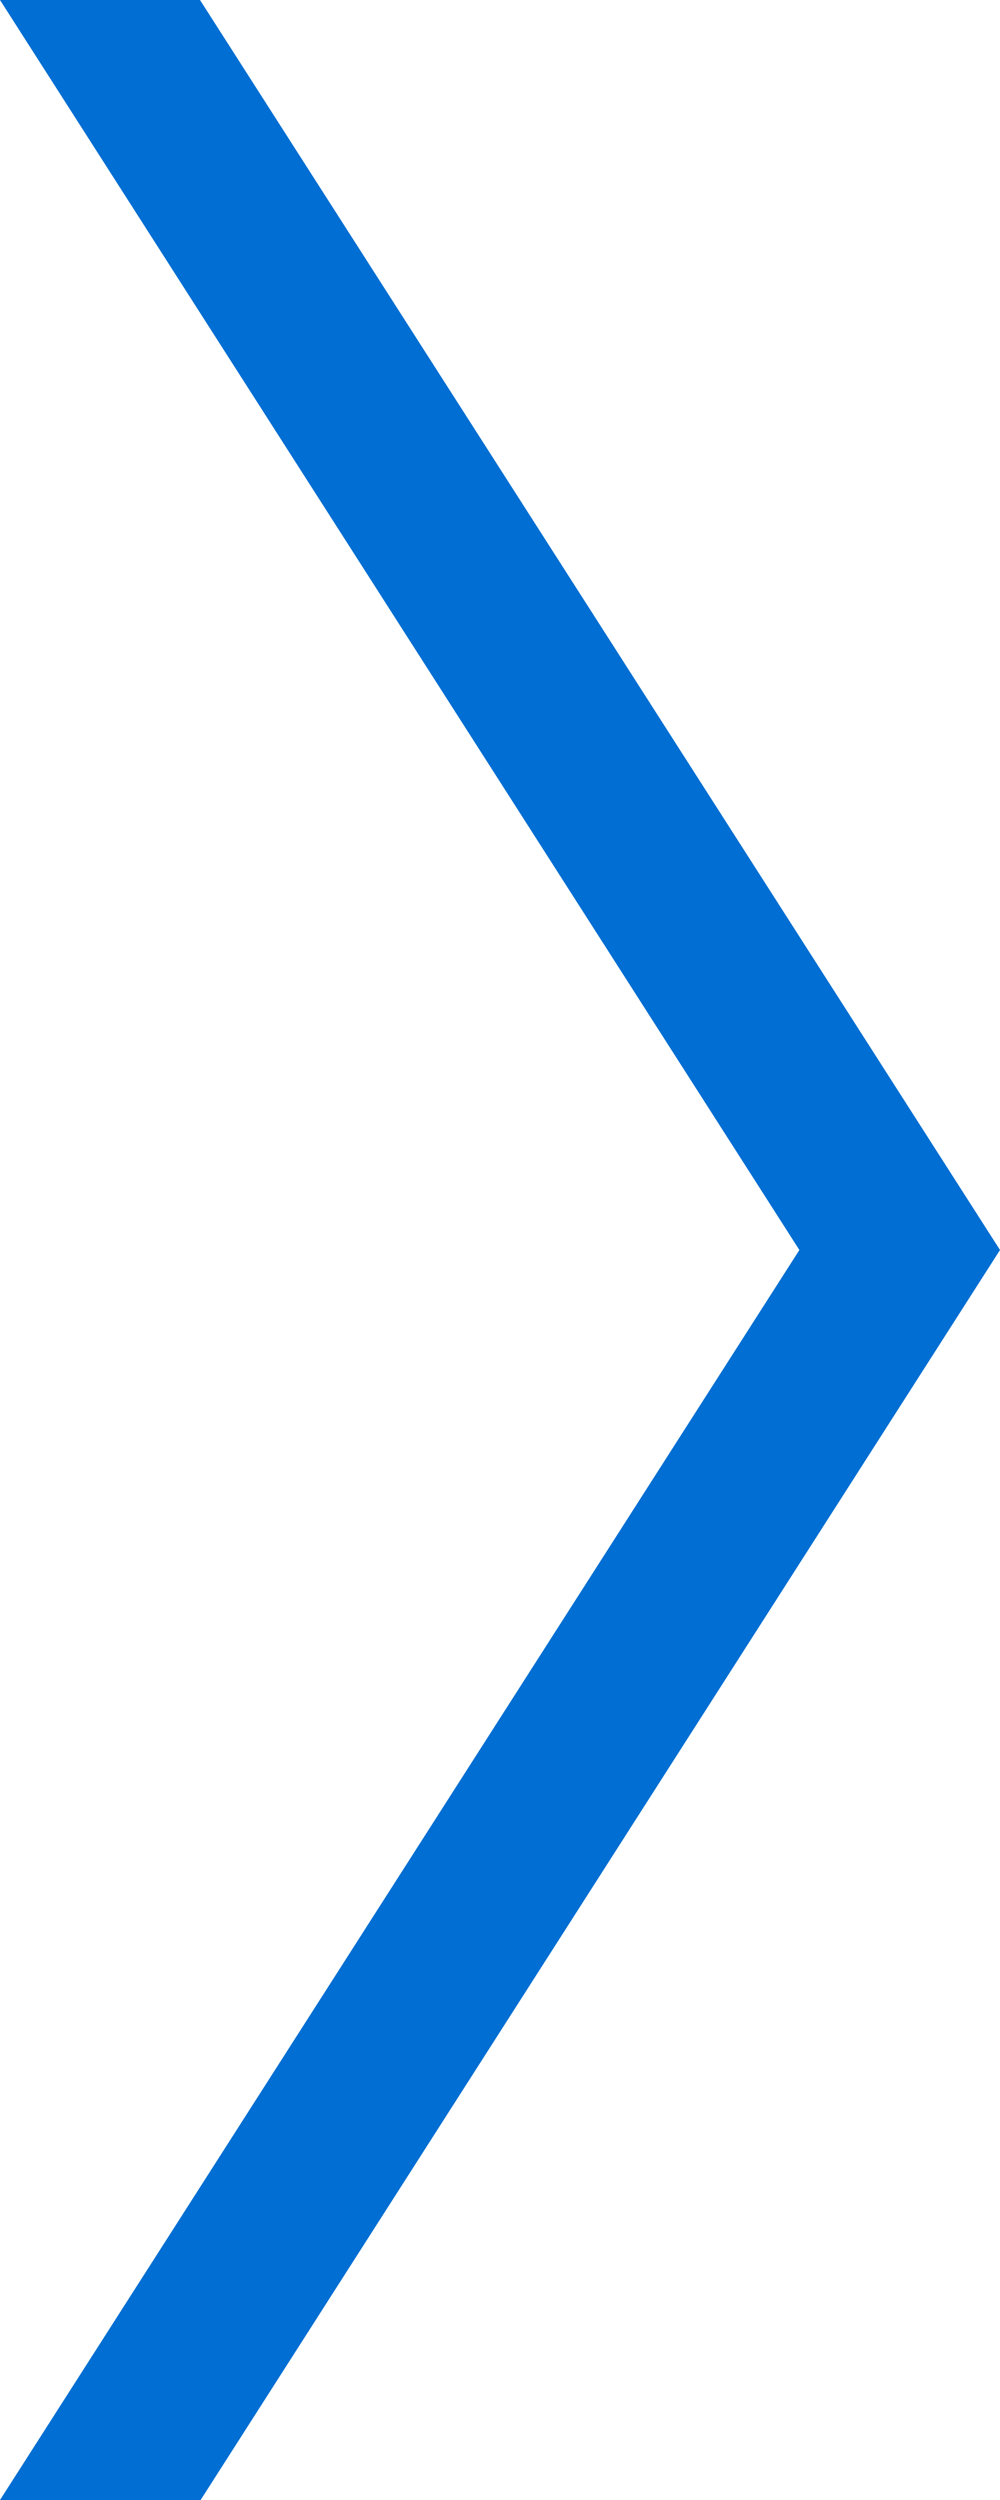 <svg xmlns="http://www.w3.org/2000/svg" viewBox="0 0 16 40"><defs><style>.cls-1{fill:#006ed3;}</style></defs><title>ar_BIG_rightSELECT</title><g id="Layer_2" data-name="Layer 2"><g id="Layer_1-2" data-name="Layer 1"><path class="cls-1" d="M3.21,40H0L12.79,20,0,0H3.2L16,20Z"/></g></g></svg>